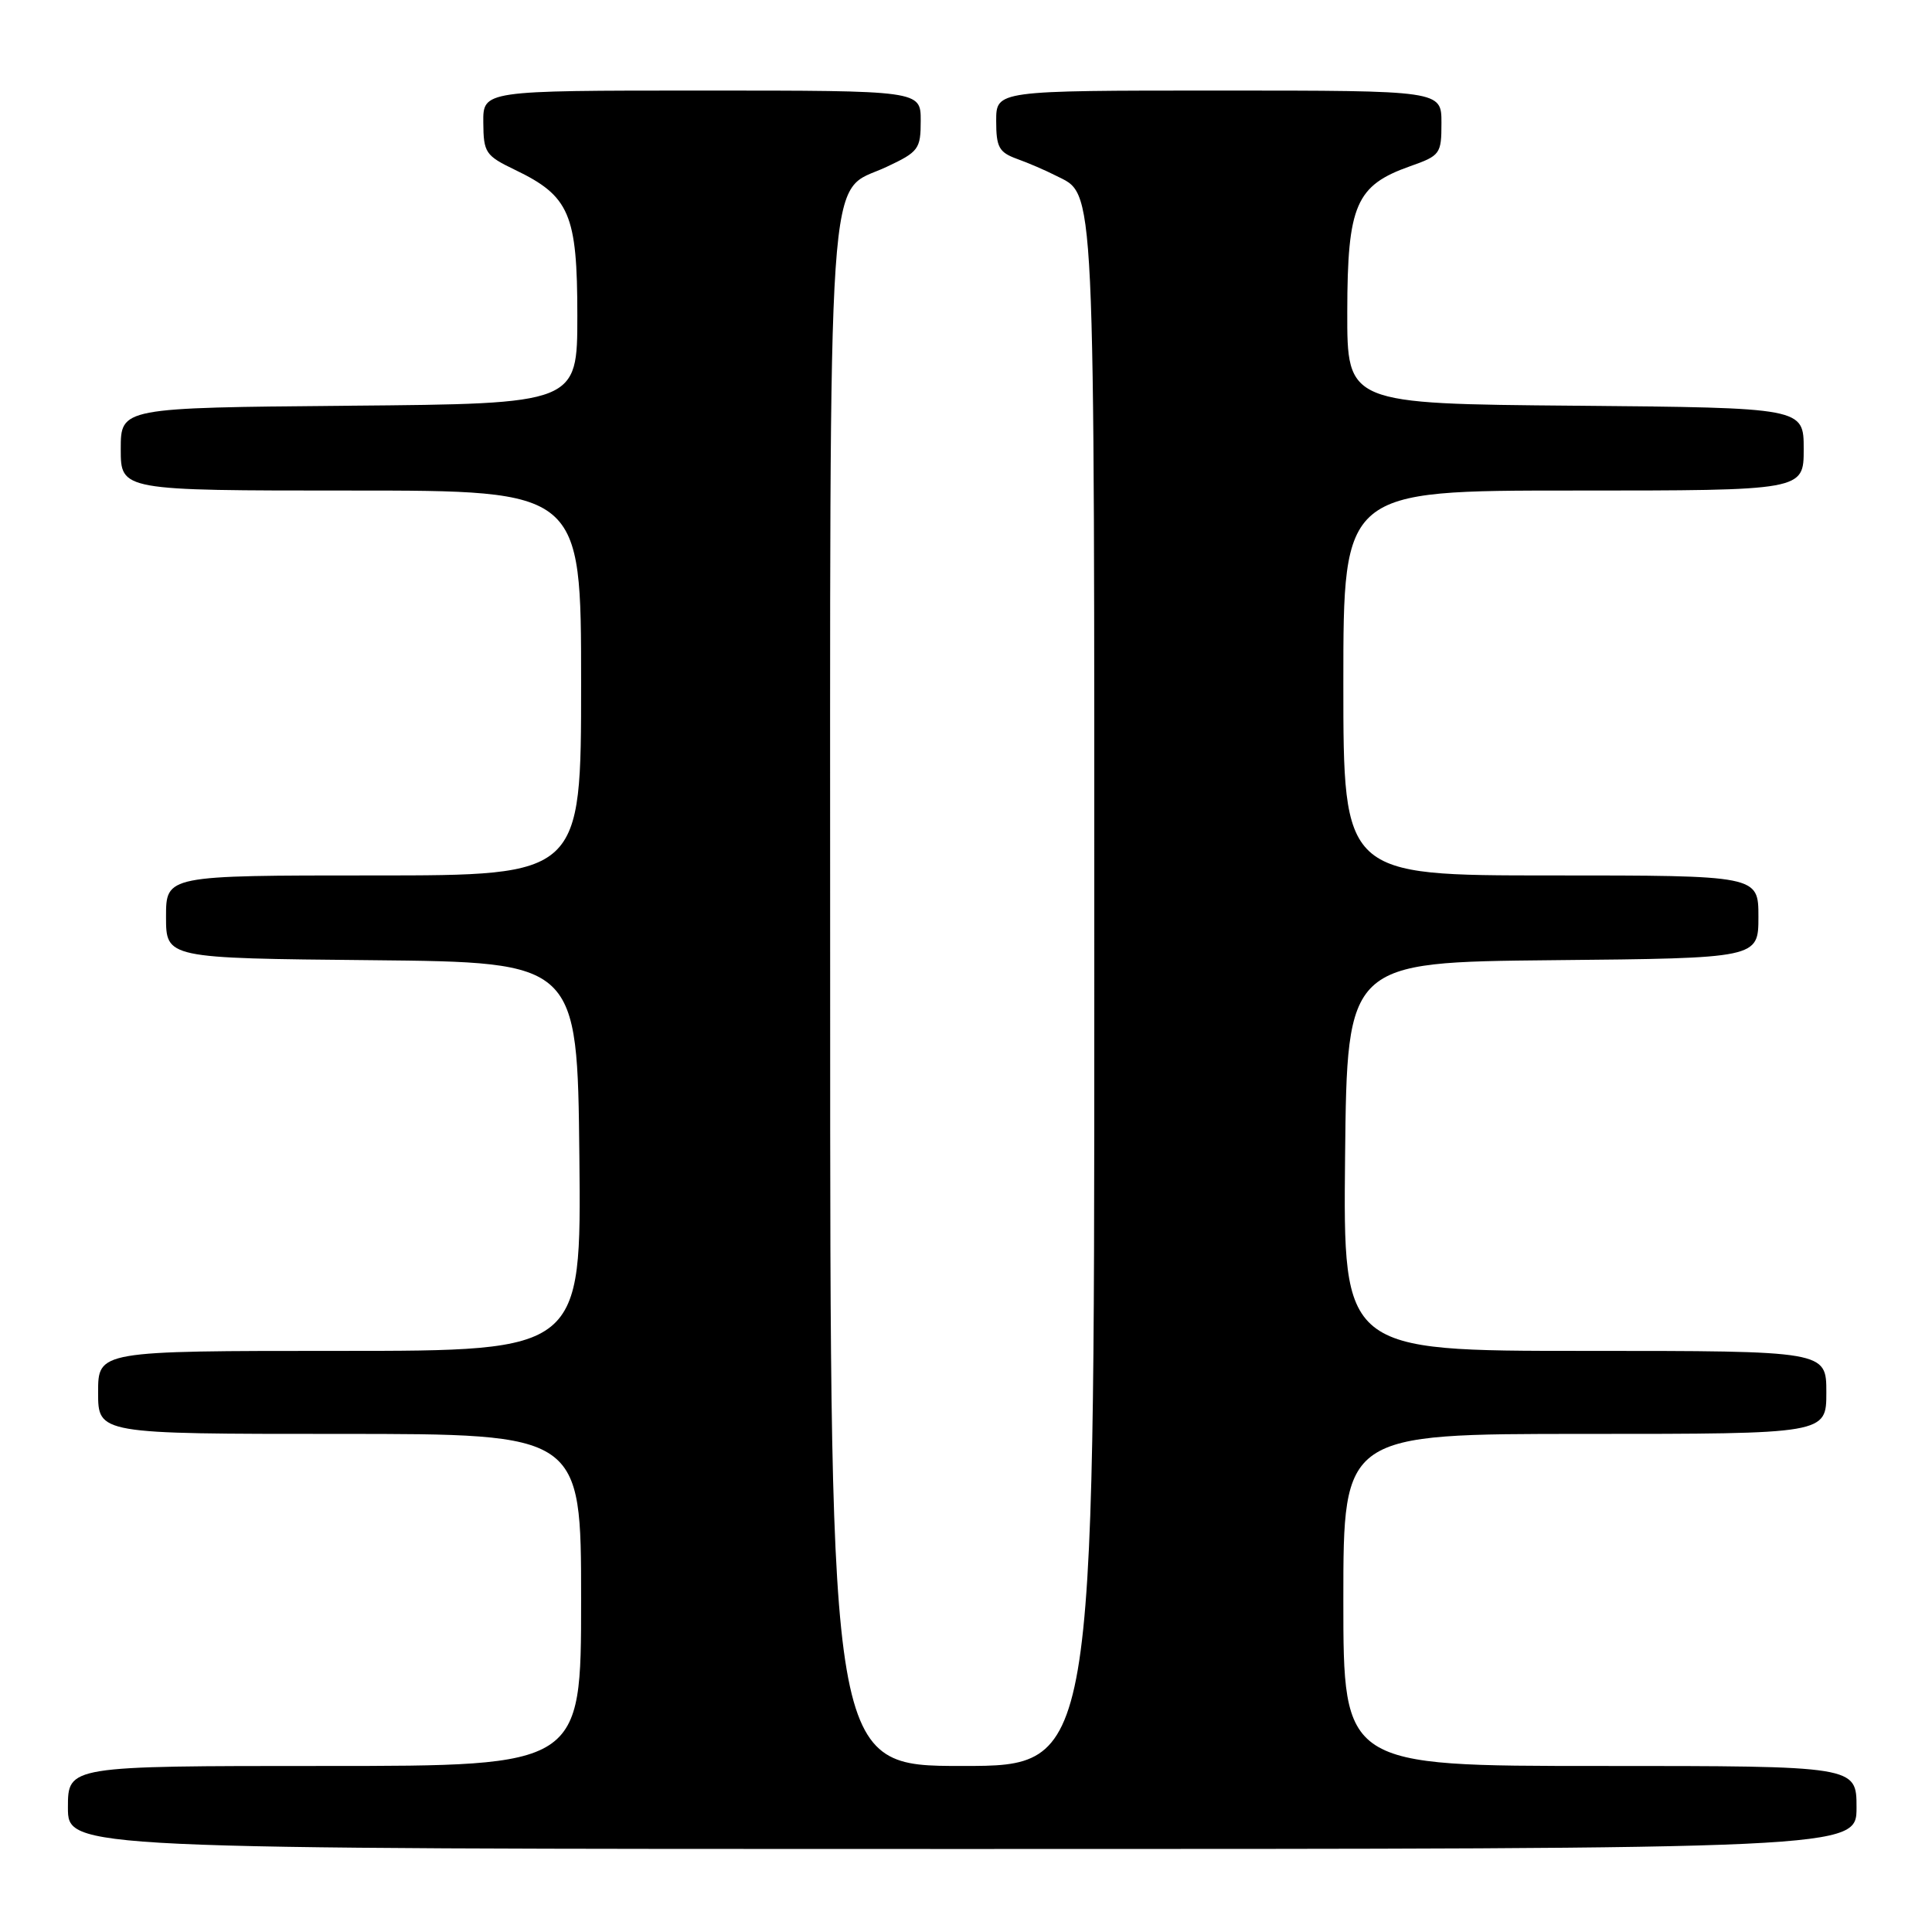 <?xml version="1.0" encoding="UTF-8" standalone="no"?>
<!DOCTYPE svg PUBLIC "-//W3C//DTD SVG 1.1//EN" "http://www.w3.org/Graphics/SVG/1.1/DTD/svg11.dtd" >
<svg xmlns="http://www.w3.org/2000/svg" xmlns:xlink="http://www.w3.org/1999/xlink" version="1.1" viewBox="0 0 256 256">
 <g >
 <path fill="currentColor"
d=" M 246.00 239.50 C 246.00 234.00 246.00 234.00 212.00 234.00 C 178.00 234.00 178.00 234.00 178.00 212.00 C 178.00 190.00 178.00 190.00 210.00 190.00 C 242.00 190.00 242.00 190.00 242.00 184.50 C 242.00 179.00 242.00 179.00 209.98 179.00 C 177.97 179.00 177.97 179.00 178.23 153.25 C 178.50 127.50 178.50 127.50 205.75 127.23 C 233.00 126.97 233.00 126.97 233.00 121.48 C 233.00 116.00 233.00 116.00 205.50 116.00 C 178.00 116.00 178.00 116.00 178.00 90.50 C 178.00 65.00 178.00 65.00 208.50 65.00 C 239.00 65.00 239.00 65.00 239.00 59.51 C 239.00 54.03 239.00 54.03 208.75 53.76 C 178.50 53.50 178.50 53.50 178.52 41.30 C 178.54 27.16 179.66 24.57 186.84 22.03 C 190.84 20.62 191.00 20.40 191.00 16.28 C 191.00 12.00 191.00 12.00 161.50 12.00 C 132.00 12.00 132.00 12.00 132.00 16.02 C 132.00 19.51 132.37 20.18 134.75 21.05 C 136.26 21.59 138.55 22.58 139.84 23.24 C 145.20 25.98 145.00 21.84 145.00 131.95 C 145.00 234.00 145.00 234.00 127.50 234.00 C 110.00 234.00 110.00 234.00 110.00 131.95 C 110.00 17.65 109.44 25.89 117.46 22.12 C 121.73 20.12 122.00 19.75 122.00 15.99 C 122.00 12.00 122.00 12.00 93.00 12.00 C 64.00 12.00 64.00 12.00 64.04 16.25 C 64.07 20.24 64.33 20.62 68.23 22.50 C 75.48 25.98 76.50 28.37 76.50 41.82 C 76.50 53.50 76.50 53.50 46.25 53.76 C 16.00 54.03 16.00 54.03 16.00 59.51 C 16.00 65.00 16.00 65.00 46.50 65.00 C 77.00 65.00 77.00 65.00 77.00 90.50 C 77.00 116.00 77.00 116.00 49.50 116.00 C 22.00 116.00 22.00 116.00 22.00 121.48 C 22.00 126.97 22.00 126.97 49.25 127.23 C 76.50 127.50 76.50 127.50 76.77 153.25 C 77.03 179.00 77.03 179.00 45.02 179.00 C 13.00 179.00 13.00 179.00 13.00 184.50 C 13.00 190.00 13.00 190.00 45.00 190.00 C 77.00 190.00 77.00 190.00 77.00 212.00 C 77.00 234.00 77.00 234.00 43.00 234.00 C 9.00 234.00 9.00 234.00 9.00 239.50 C 9.00 245.00 9.00 245.00 127.50 245.00 C 246.00 245.00 246.00 245.00 246.00 239.50 Z "/>
</g>
</svg>